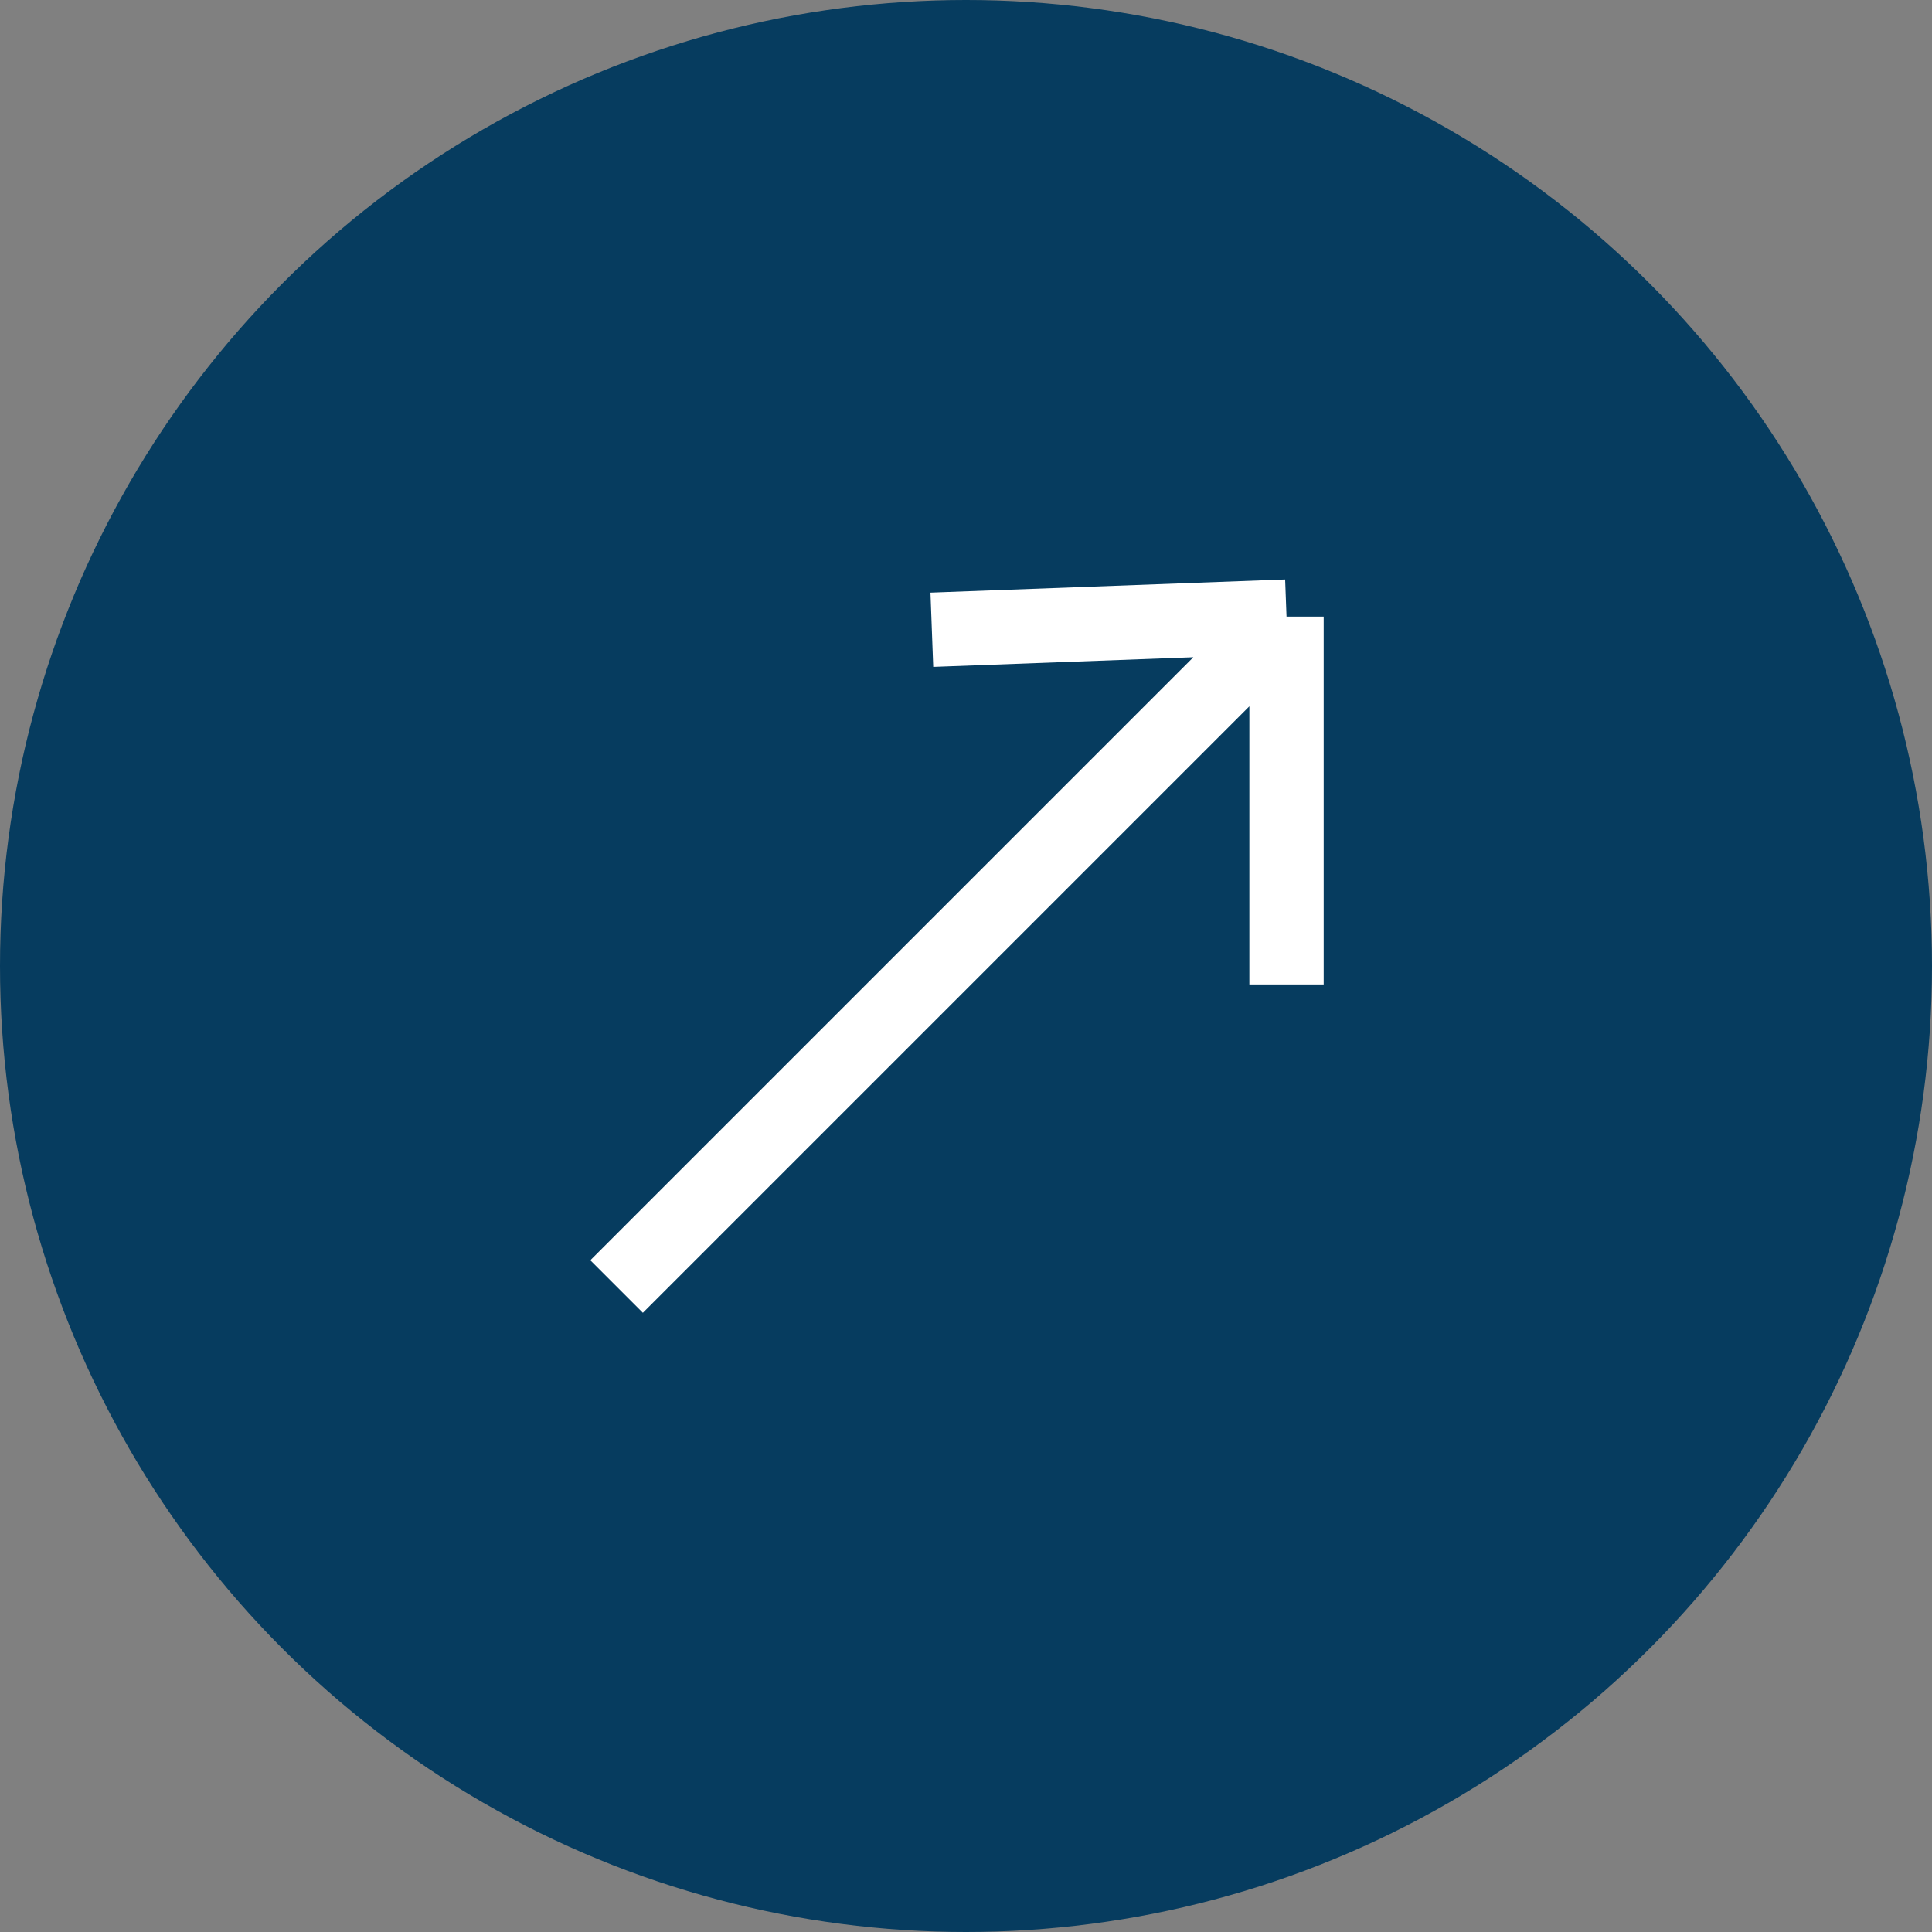 <svg width="52" height="52" viewBox="0 0 52 52" fill="none" xmlns="http://www.w3.org/2000/svg">
    <rect x="0" y="0" width="52" height="52" fill="#808080" stroke="none"/>
    <circle cx="26" cy="26" r="26" fill="#063C5F"/>
    <path d="M16.596 34.627L34.627 16.596M34.627 16.596L25.081 16.95M34.627 16.596V26.496" stroke="white" stroke-width="2"/>
    </svg>
    